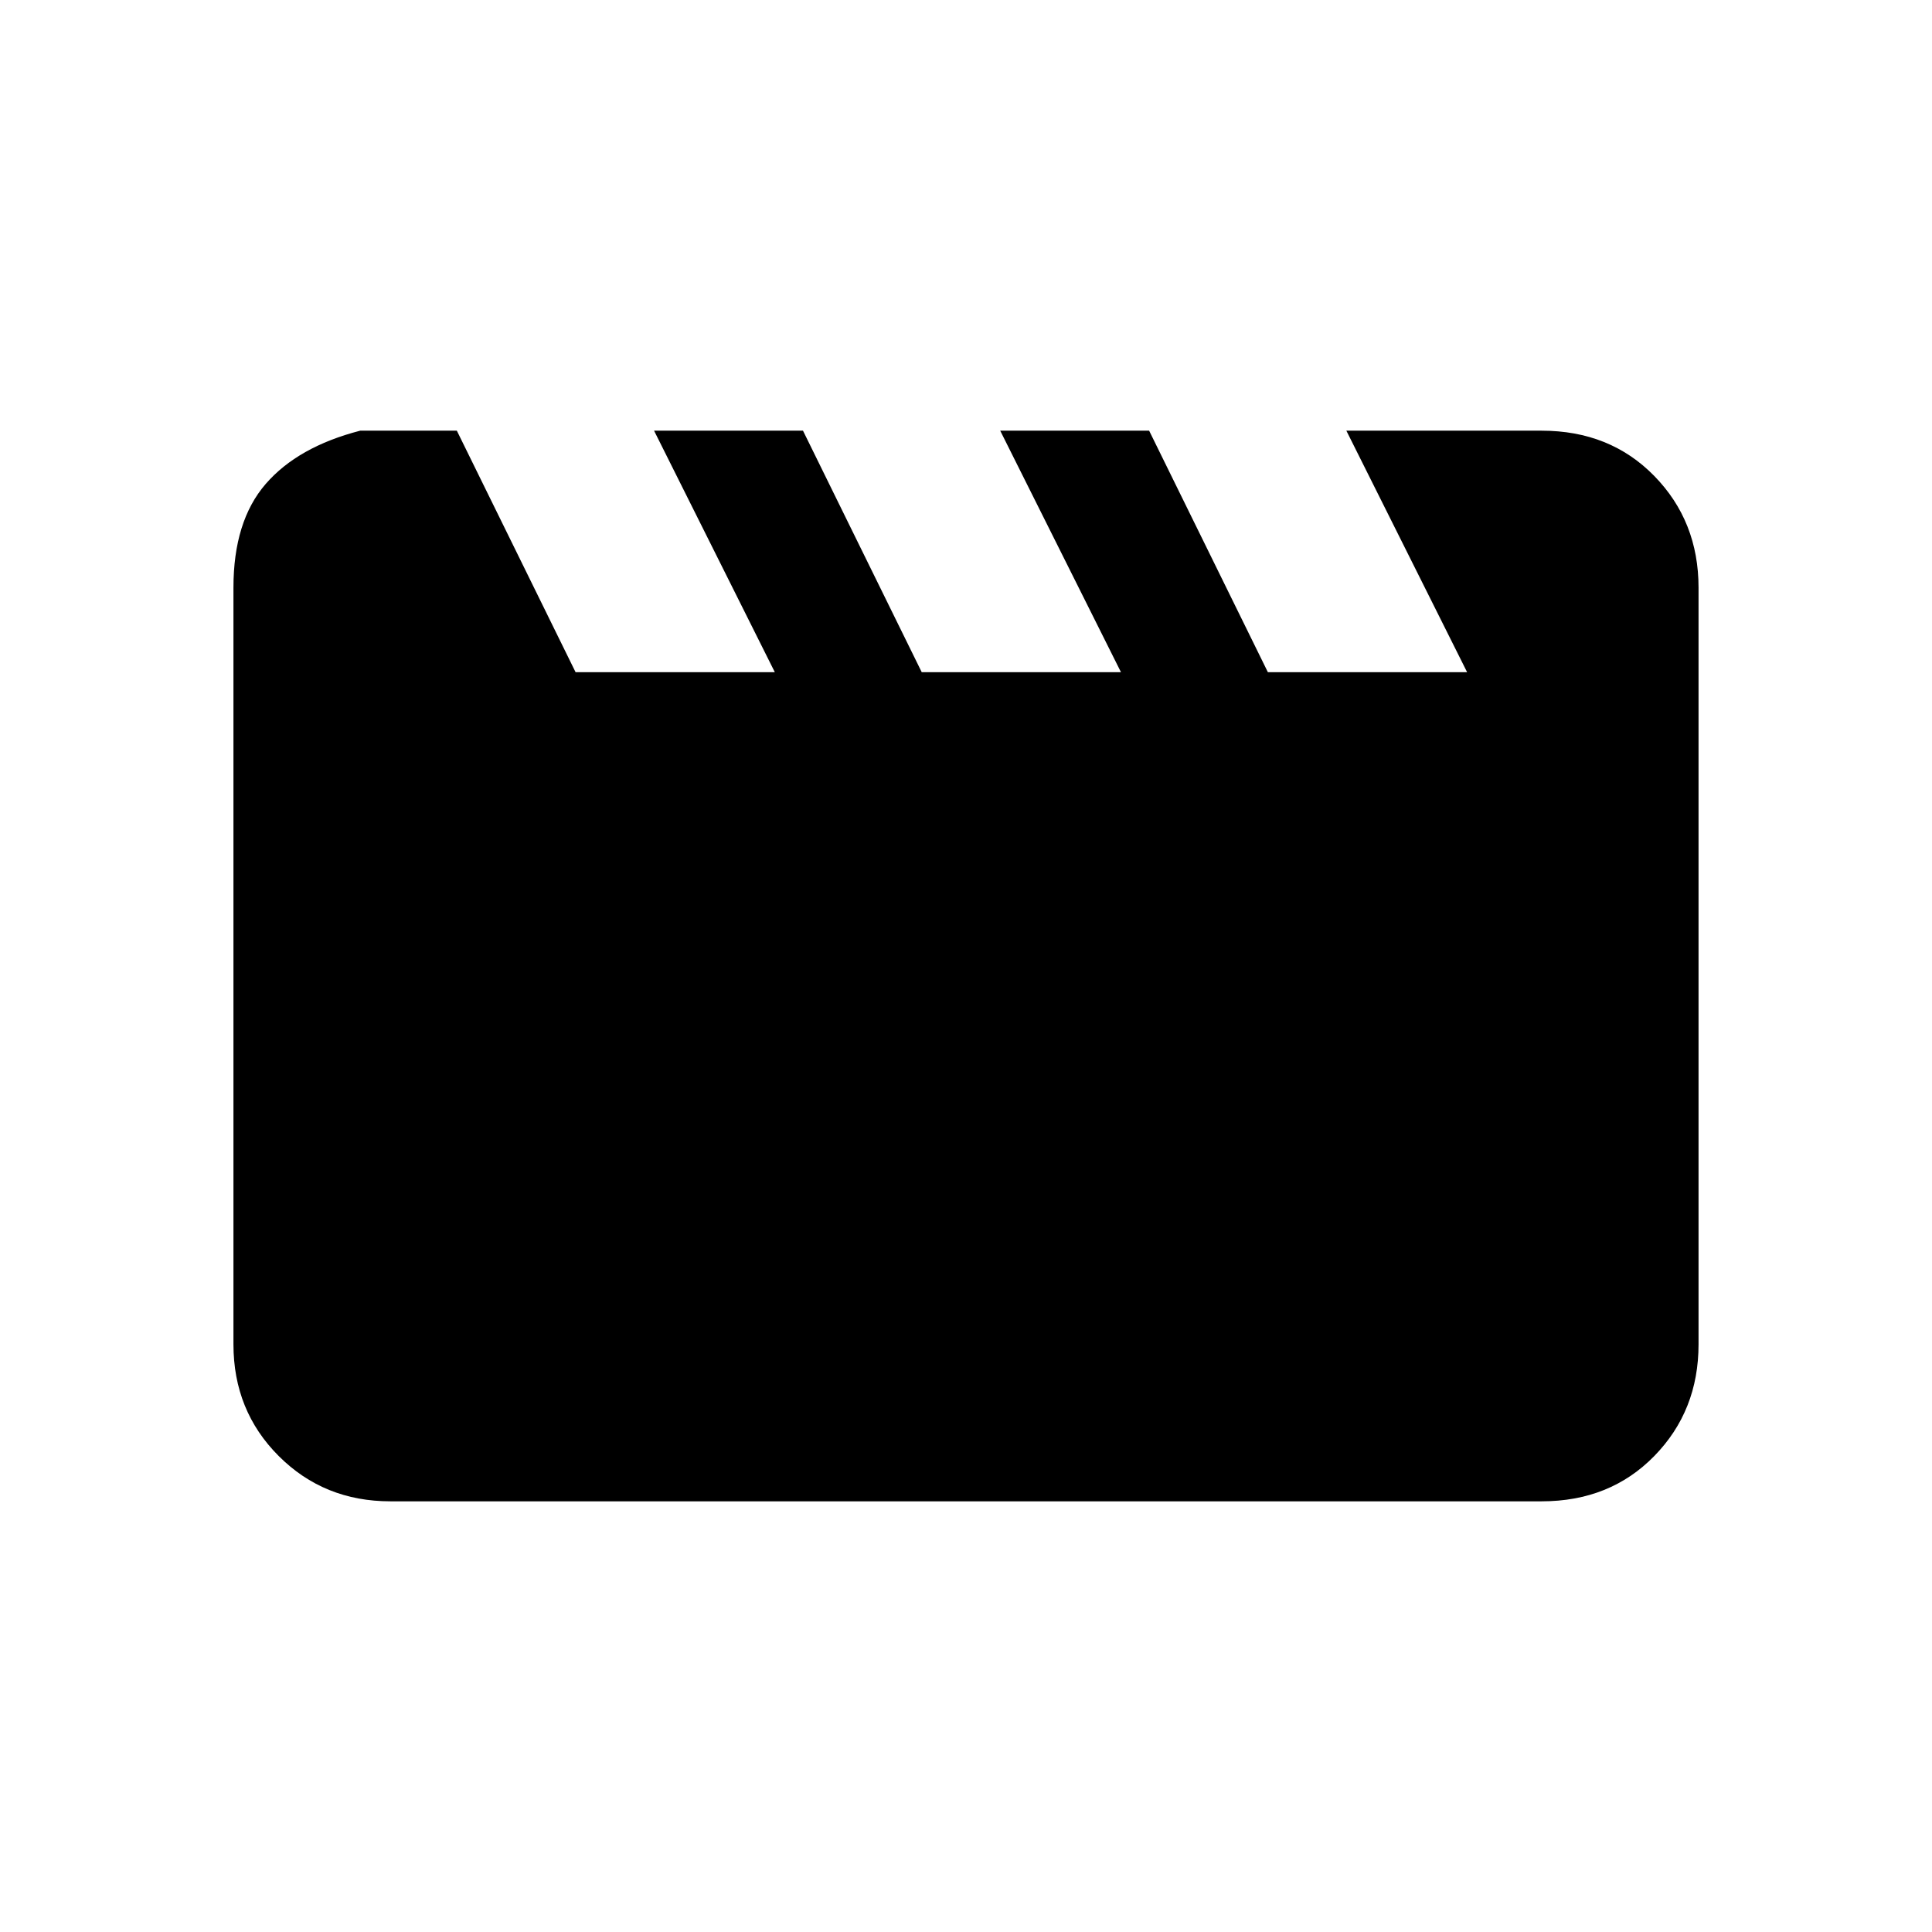 <svg xmlns="http://www.w3.org/2000/svg" height="20" viewBox="0 -960 960 960" width="20"><path d="m227-746 59 120h99l-60-120h74l59 120h99l-60-120h74l59 120h99l-60-120h97q34 0 56 22.5t22 55.5v376q0 33-22 55.5T766-214H194q-33 0-55.5-22.5T116-292v-376q0-33 16-51.5t47-26.5h48Z"/></svg>